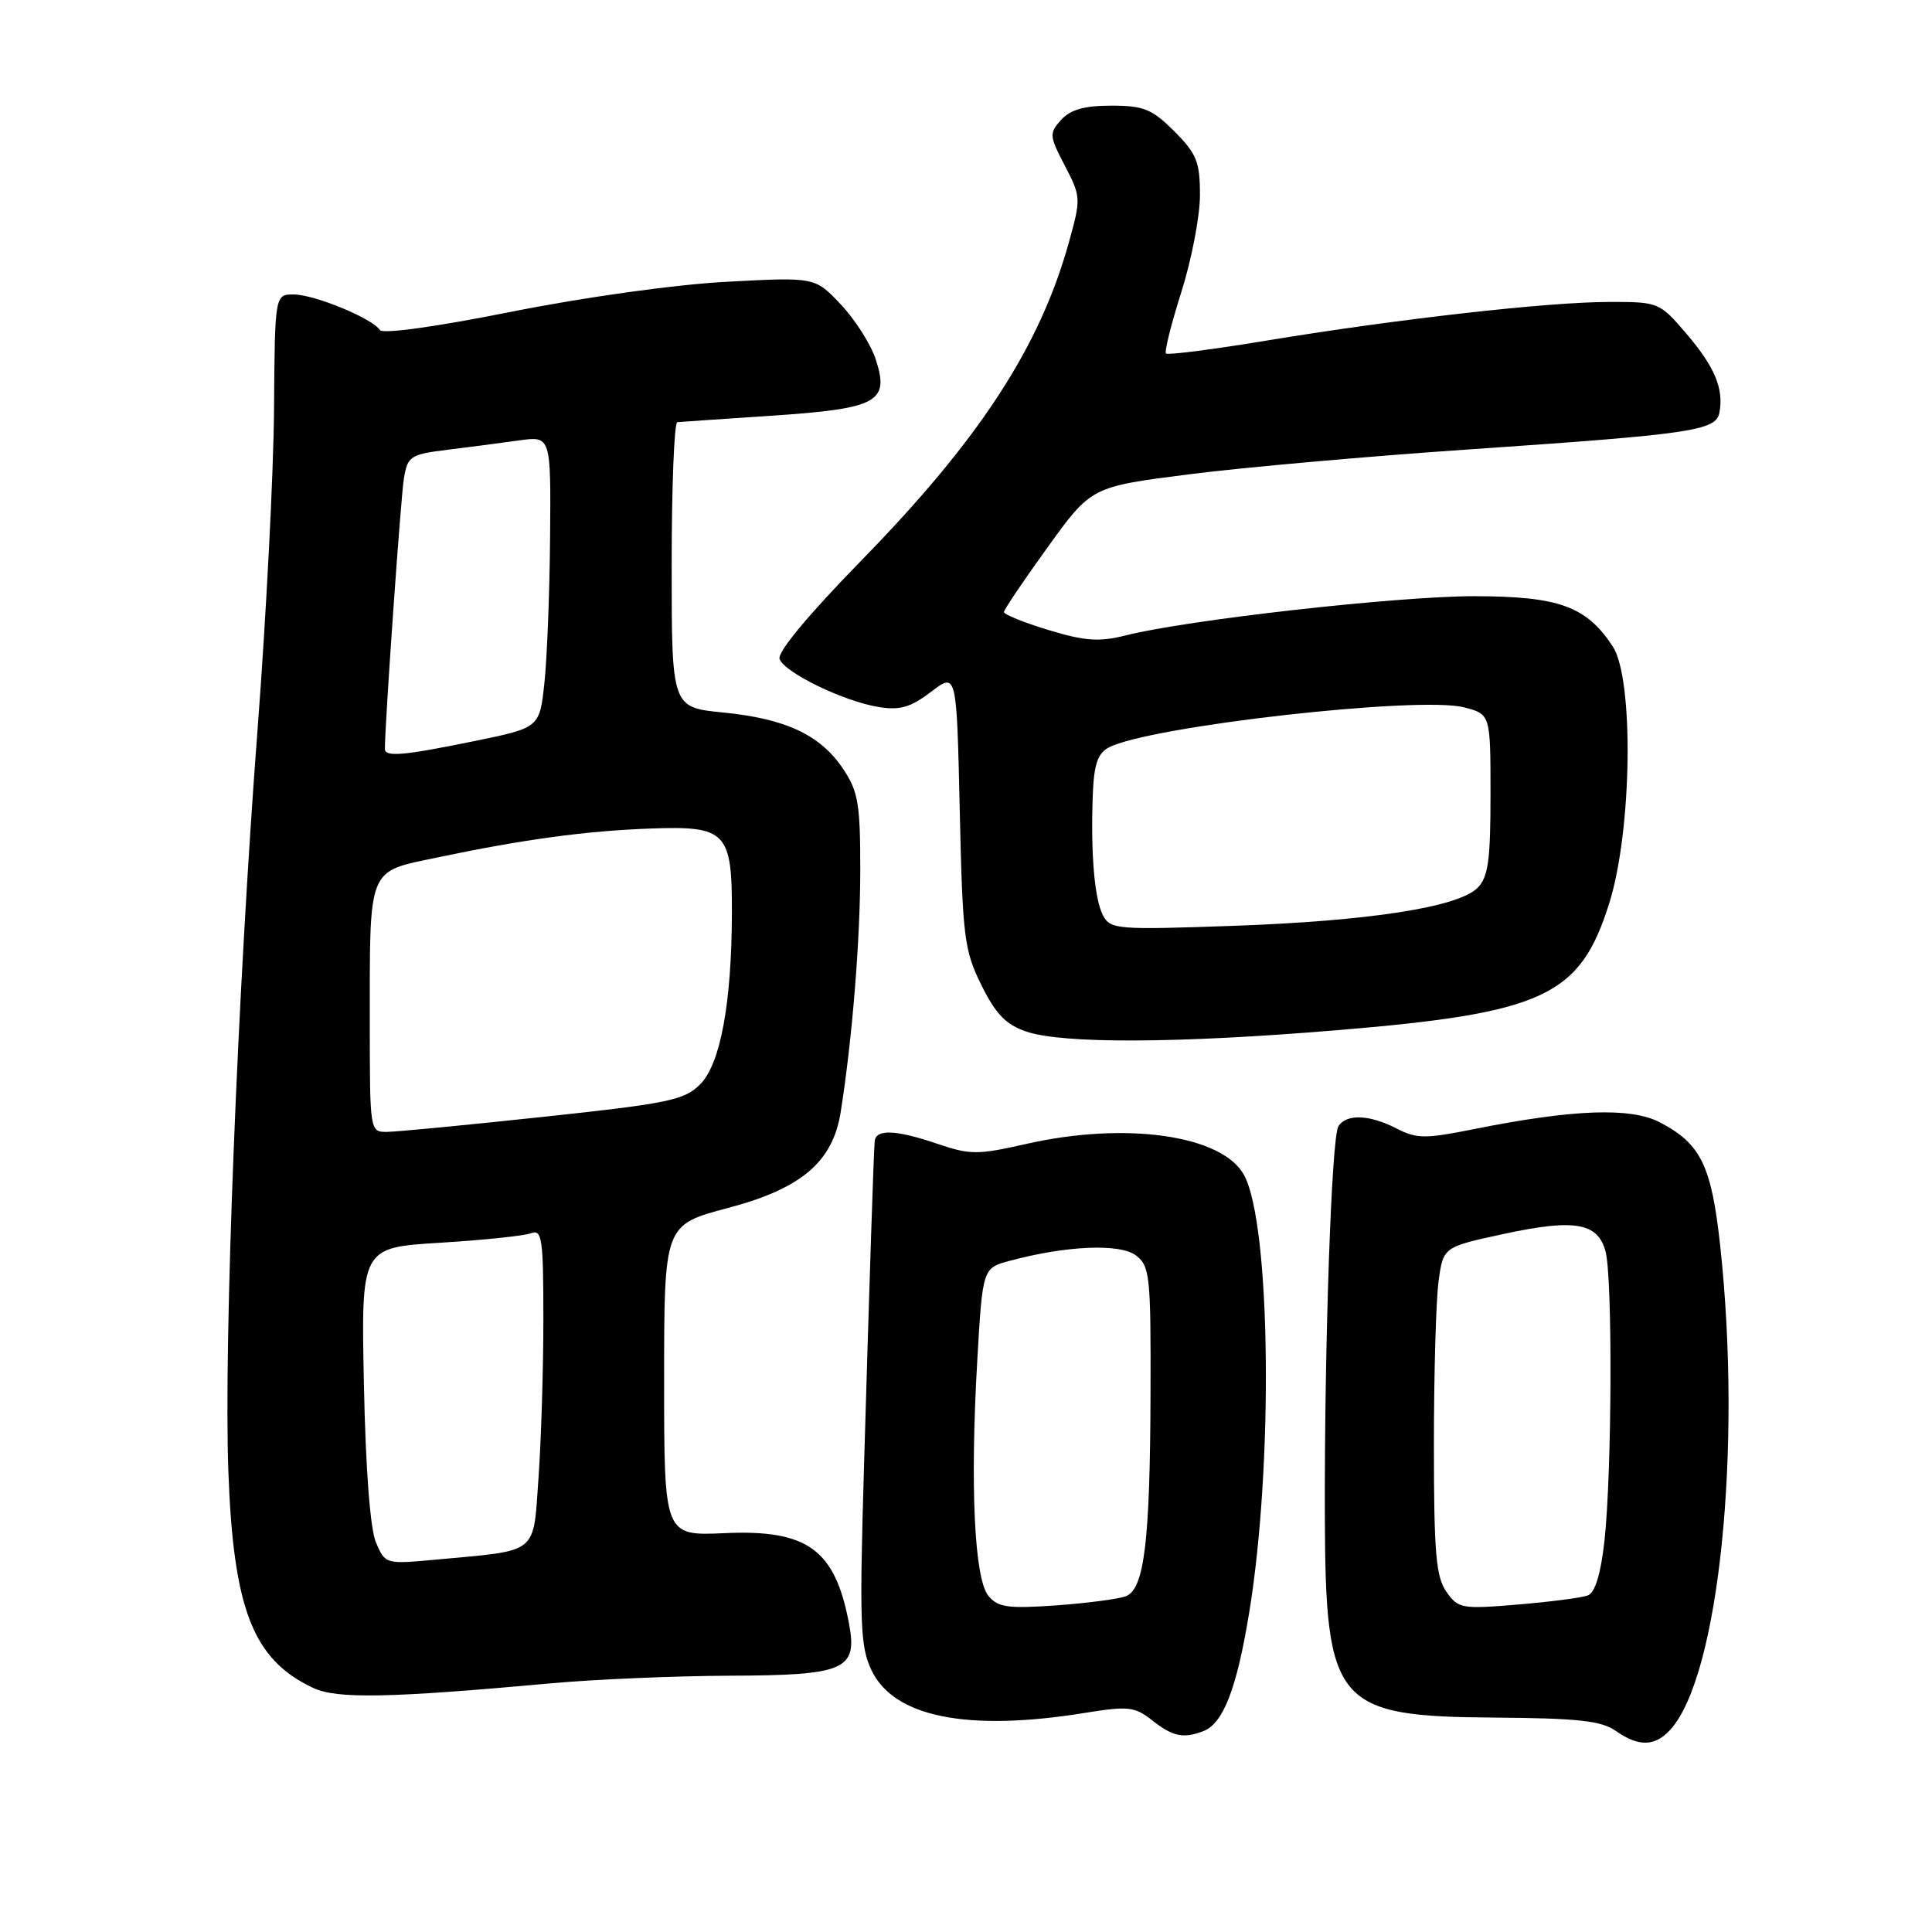 <?xml version="1.0" encoding="UTF-8" standalone="no"?>
<!DOCTYPE svg PUBLIC "-//W3C//DTD SVG 1.1//EN" "http://www.w3.org/Graphics/SVG/1.1/DTD/svg11.dtd" >
<svg xmlns="http://www.w3.org/2000/svg" xmlns:xlink="http://www.w3.org/1999/xlink" version="1.1" viewBox="0 0 256 256">
 <g >
 <path fill="currentColor"
d=" M 221.34 229.18 C 227.75 222.10 230.85 192.09 227.95 165.21 C 226.79 154.45 225.39 151.56 219.93 148.71 C 216.07 146.70 208.44 146.98 195.27 149.62 C 188.85 150.91 187.71 150.90 185.07 149.54 C 181.47 147.68 178.39 147.56 177.34 149.25 C 176.43 150.70 175.48 178.46 175.55 201.00 C 175.64 225.86 176.98 227.45 198.06 227.59 C 209.05 227.67 212.17 228.01 214.08 229.34 C 217.14 231.49 219.29 231.44 221.34 229.18 Z  M 159.46 229.38 C 162.08 228.37 163.86 223.78 165.50 213.83 C 168.75 194.16 168.39 162.34 164.86 155.73 C 162.01 150.41 149.18 148.57 135.92 151.59 C 129.56 153.03 128.55 153.03 124.30 151.59 C 118.69 149.68 116.03 149.57 115.90 151.25 C 115.74 153.35 115.22 169.33 114.49 194.13 C 113.87 215.12 113.98 218.16 115.47 221.30 C 118.43 227.54 128.22 229.49 143.80 226.96 C 149.52 226.04 150.35 226.13 152.69 227.97 C 155.41 230.11 156.80 230.40 159.46 229.38 Z  M 73.00 223.05 C 78.78 222.52 89.43 222.07 96.68 222.04 C 111.99 221.99 113.65 221.27 112.50 215.13 C 110.65 205.31 107.00 202.65 96.01 203.15 C 88.00 203.51 88.00 203.51 88.00 182.91 C 88.00 162.30 88.00 162.30 96.47 160.06 C 106.20 157.49 110.36 153.95 111.40 147.33 C 112.93 137.65 113.98 124.64 113.99 115.40 C 114.00 106.55 113.72 104.87 111.73 101.90 C 108.72 97.39 104.13 95.23 95.83 94.41 C 89.00 93.74 89.00 93.74 89.00 74.87 C 89.00 64.49 89.34 55.97 89.75 55.94 C 90.16 55.90 95.82 55.51 102.33 55.08 C 116.33 54.13 117.90 53.27 116.03 47.59 C 115.37 45.59 113.29 42.33 111.41 40.34 C 107.99 36.71 107.99 36.71 96.24 37.34 C 89.44 37.70 77.44 39.38 67.71 41.32 C 57.80 43.30 50.68 44.29 50.33 43.73 C 49.40 42.22 41.73 39.05 38.96 39.02 C 36.42 39.00 36.42 39.00 36.31 54.25 C 36.25 62.64 35.27 81.65 34.14 96.50 C 31.46 131.61 29.63 177.95 30.26 195.00 C 30.93 213.29 33.54 219.93 41.50 223.66 C 44.66 225.14 51.61 225.00 73.00 223.05 Z  M 177.00 136.52 C 204.61 134.24 209.37 132.02 213.24 119.66 C 216.26 110.04 216.52 89.98 213.70 85.66 C 210.21 80.33 206.55 79.01 195.32 79.00 C 185.19 79.00 157.41 82.12 149.18 84.19 C 145.64 85.08 143.78 84.95 138.93 83.48 C 135.67 82.49 133.01 81.42 133.03 81.09 C 133.04 80.77 135.65 76.90 138.83 72.50 C 144.60 64.50 144.60 64.50 157.55 62.85 C 164.67 61.94 181.30 60.46 194.50 59.56 C 224.23 57.53 227.38 57.07 227.83 54.67 C 228.43 51.52 227.20 48.59 223.46 44.22 C 219.88 40.04 219.78 40.00 213.17 40.01 C 205.08 40.02 185.05 42.28 167.71 45.15 C 160.68 46.31 154.73 47.07 154.50 46.84 C 154.27 46.60 155.19 42.93 156.54 38.67 C 157.89 34.41 159.00 28.65 159.00 25.86 C 159.00 21.44 158.57 20.37 155.60 17.40 C 152.65 14.45 151.55 14.00 147.25 14.00 C 143.69 14.00 141.84 14.52 140.61 15.88 C 139.00 17.66 139.03 17.99 141.10 21.96 C 143.24 26.07 143.25 26.29 141.62 32.16 C 137.77 45.99 129.77 58.25 114.19 74.21 C 107.07 81.50 102.96 86.45 103.30 87.33 C 104.00 89.15 111.80 92.93 116.41 93.68 C 119.26 94.14 120.65 93.74 123.37 91.67 C 126.76 89.08 126.76 89.08 127.17 107.33 C 127.55 124.24 127.76 125.93 130.04 130.53 C 131.94 134.38 133.29 135.77 136.00 136.69 C 140.78 138.32 156.05 138.26 177.00 136.52 Z  M 191.65 210.91 C 190.27 208.94 190.00 205.72 190.00 191.42 C 190.00 181.99 190.28 172.24 190.62 169.76 C 191.24 165.24 191.24 165.24 199.17 163.52 C 208.61 161.48 211.68 161.99 212.73 165.77 C 213.69 169.17 213.59 195.18 212.60 204.17 C 212.11 208.56 211.36 211.03 210.40 211.40 C 209.60 211.71 205.43 212.25 201.12 212.61 C 193.68 213.23 193.22 213.15 191.65 210.91 Z  M 130.98 211.47 C 129.11 209.23 128.53 197.01 129.49 180.33 C 130.20 168.02 130.20 168.02 133.85 167.05 C 141.31 165.05 148.38 164.75 150.50 166.34 C 152.36 167.74 152.50 168.98 152.45 184.67 C 152.39 204.24 151.63 210.53 149.20 211.50 C 148.27 211.87 144.12 212.42 139.98 212.72 C 133.57 213.17 132.24 212.99 130.98 211.47 Z  M 49.82 204.39 C 49.05 202.58 48.45 194.74 48.22 183.41 C 47.85 165.31 47.85 165.31 58.30 164.67 C 64.04 164.32 69.48 163.75 70.37 163.41 C 71.82 162.86 72.00 164.11 72.00 174.74 C 72.00 181.31 71.71 190.77 71.36 195.75 C 70.62 206.11 71.53 205.38 57.86 206.65 C 51.07 207.28 51.05 207.27 49.82 204.39 Z  M 49.00 135.62 C 49.00 114.69 48.64 115.57 57.85 113.64 C 69.40 111.21 77.67 110.09 86.33 109.78 C 96.23 109.43 97.01 110.24 96.98 120.94 C 96.95 132.96 95.46 140.99 92.77 143.68 C 90.68 145.78 88.56 146.22 71.97 147.99 C 61.81 149.08 52.49 149.98 51.25 149.98 C 49.02 150.00 49.00 149.87 49.00 135.62 Z  M 51.00 99.23 C 51.00 95.87 53.11 65.83 53.52 63.38 C 54.01 60.45 54.38 60.21 59.27 59.60 C 62.15 59.25 66.41 58.69 68.75 58.36 C 73.00 57.77 73.00 57.77 72.89 71.14 C 72.83 78.49 72.49 87.18 72.14 90.46 C 71.50 96.42 71.50 96.42 63.00 98.17 C 53.44 100.13 51.00 100.34 51.00 99.23 Z  M 146.17 121.33 C 145.02 119.17 144.51 113.14 144.80 105.29 C 144.95 101.33 145.45 99.83 146.89 99.06 C 152.16 96.24 188.05 92.18 194.00 93.73 C 197.50 94.64 197.50 94.64 197.50 105.29 C 197.50 114.02 197.19 116.24 195.78 117.65 C 193.21 120.21 181.44 122.04 163.35 122.68 C 148.11 123.22 147.15 123.15 146.17 121.33 Z "/>
</g>
</svg>